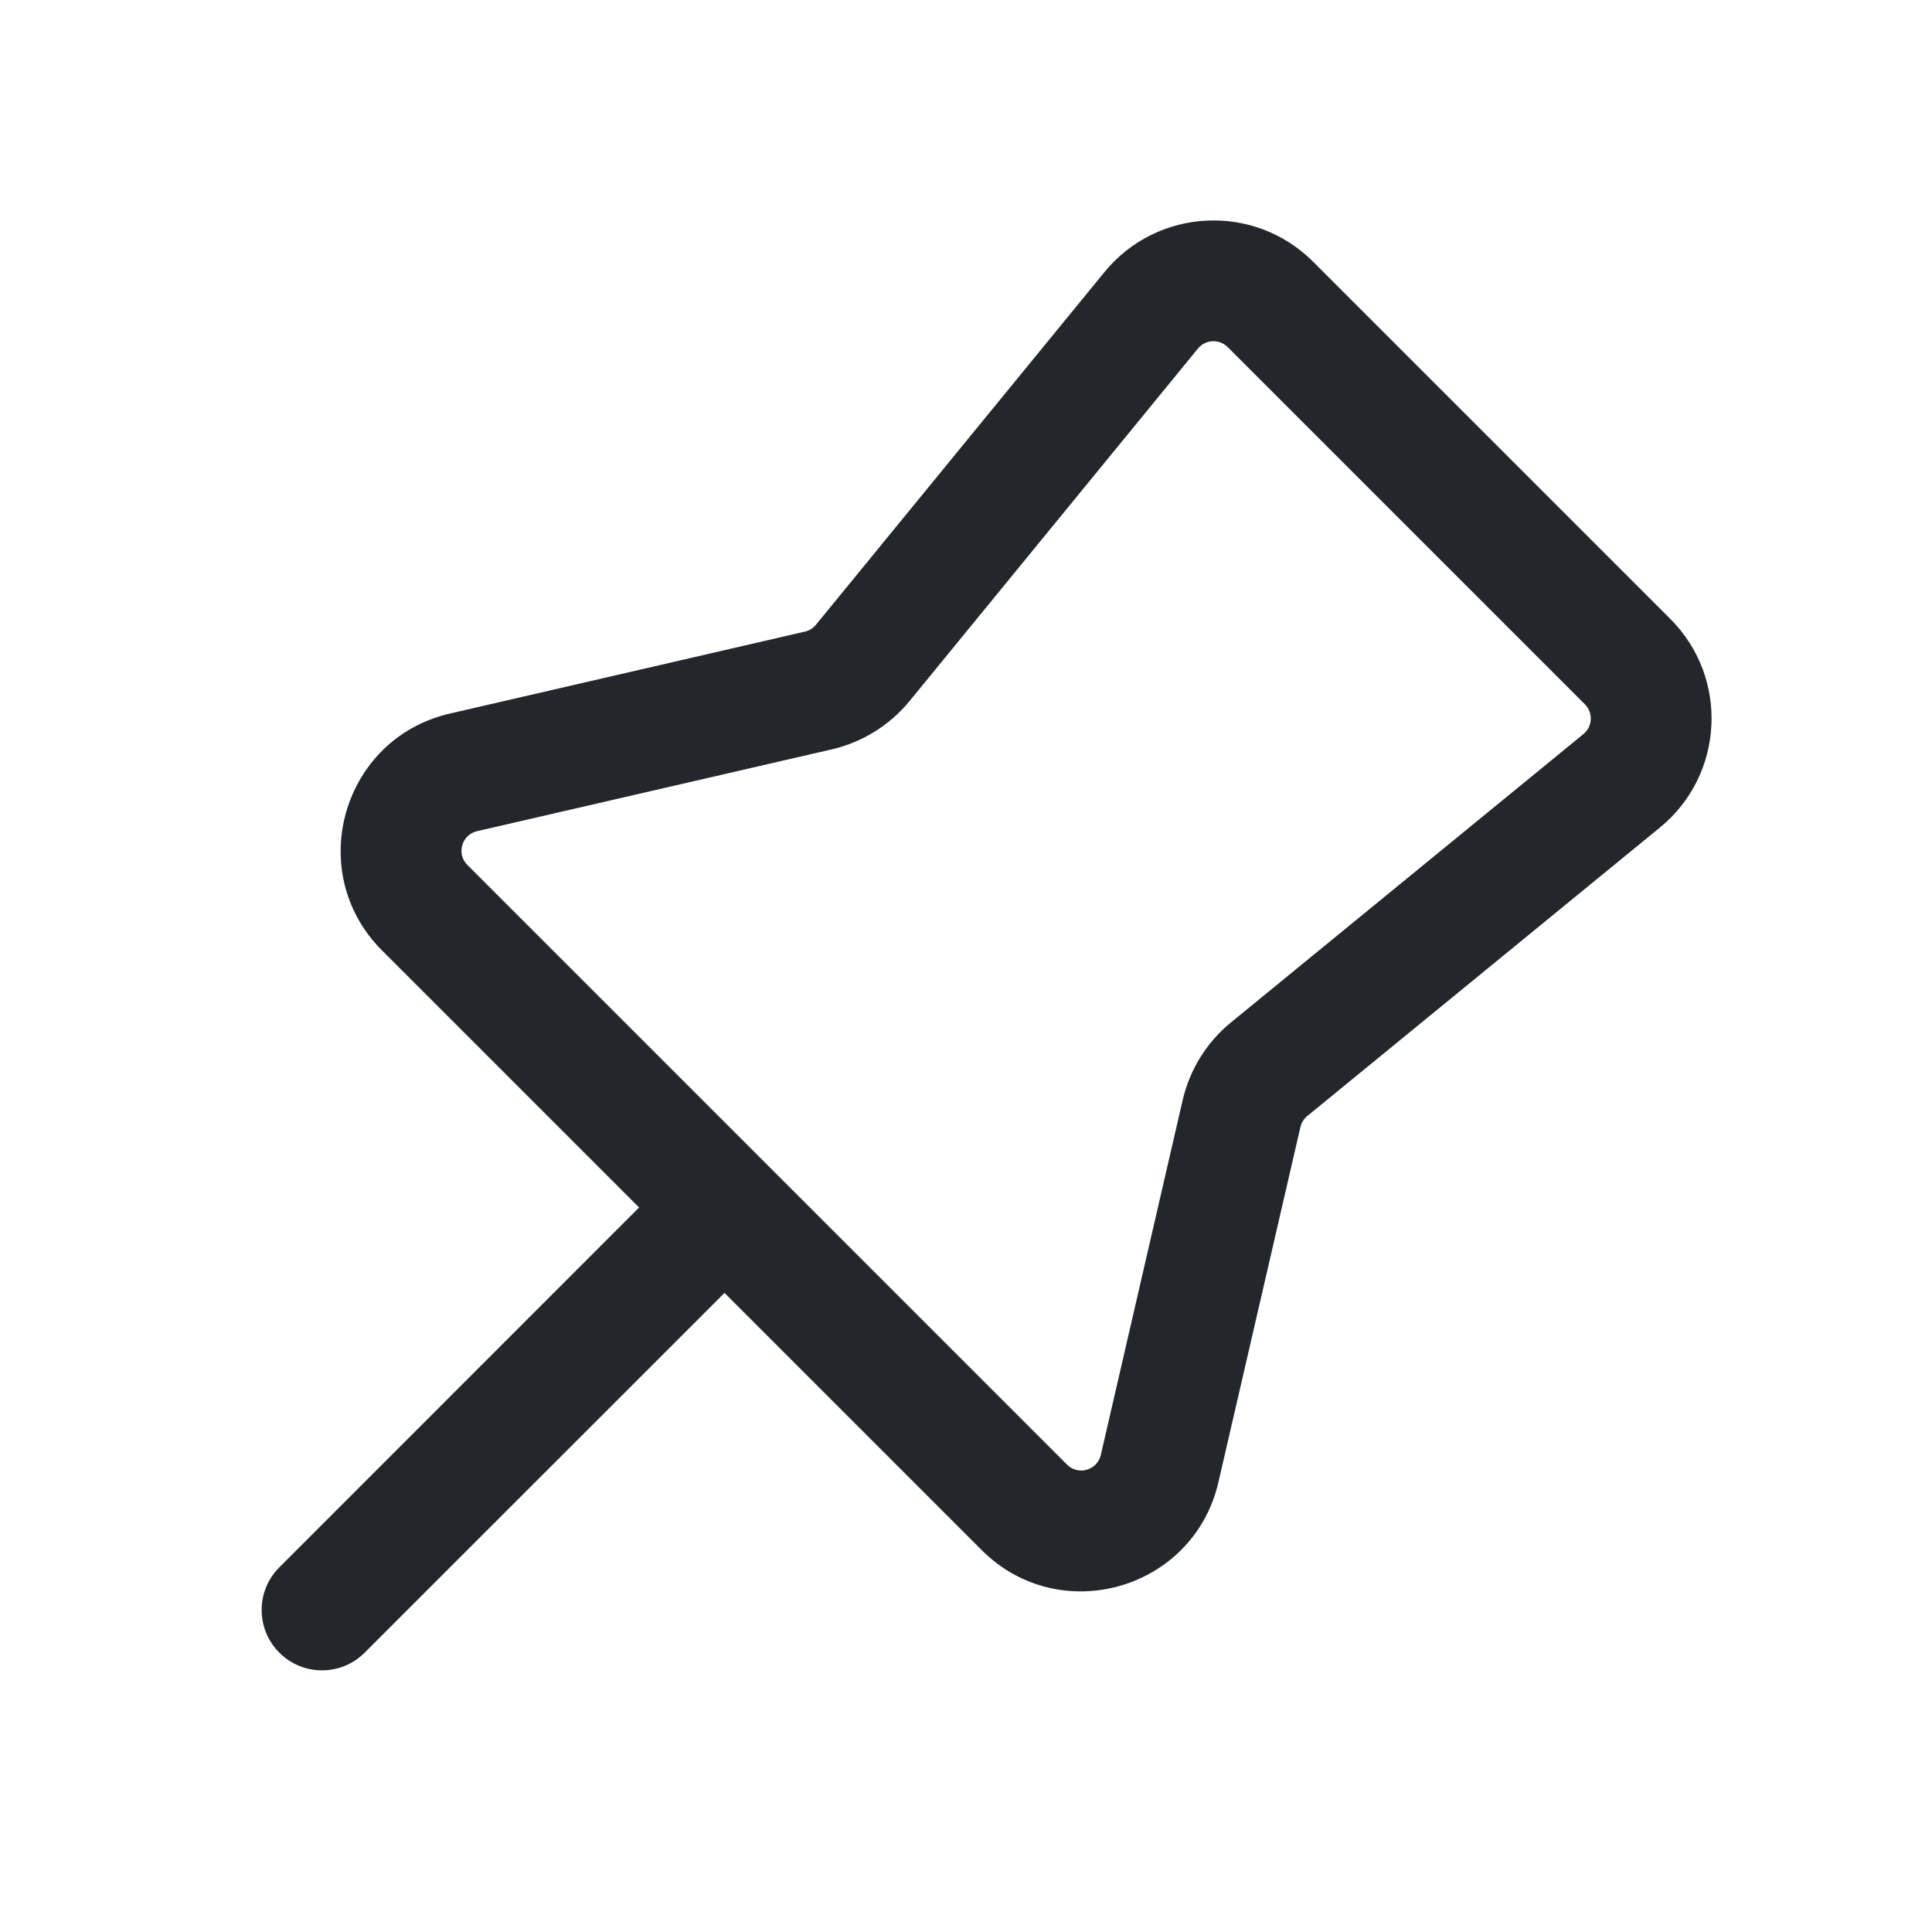 <svg width="24" height="24" viewBox="0 0 24 24" fill="none" xmlns="http://www.w3.org/2000/svg">
<path fill-rule="evenodd" clip-rule="evenodd" d="M16.312 3.251C15.58 2.519 14.375 2.579 13.72 3.38L10.136 7.761C10.101 7.804 10.053 7.834 9.999 7.846L5.589 8.864C4.25 9.173 3.774 10.834 4.745 11.806L7.939 15L3.47 19.47C3.177 19.763 3.177 20.237 3.47 20.53C3.763 20.823 4.237 20.823 4.53 20.53L9 16.061L12.194 19.255C13.166 20.227 14.827 19.75 15.136 18.411L16.154 14.002C16.166 13.947 16.197 13.899 16.239 13.864L20.62 10.28C21.421 9.625 21.481 8.42 20.749 7.688L16.312 3.251ZM13.255 18.194C13.393 18.333 13.631 18.265 13.675 18.073L14.692 13.664C14.78 13.287 14.989 12.949 15.289 12.703L19.67 9.119C19.784 9.026 19.793 8.854 19.688 8.749L15.251 4.312C15.146 4.207 14.974 4.216 14.881 4.33L11.297 8.711C11.051 9.01 10.713 9.22 10.336 9.308L5.927 10.325C5.735 10.369 5.667 10.607 5.806 10.745L13.255 18.194Z" fill="#23262A"/>
</svg>
